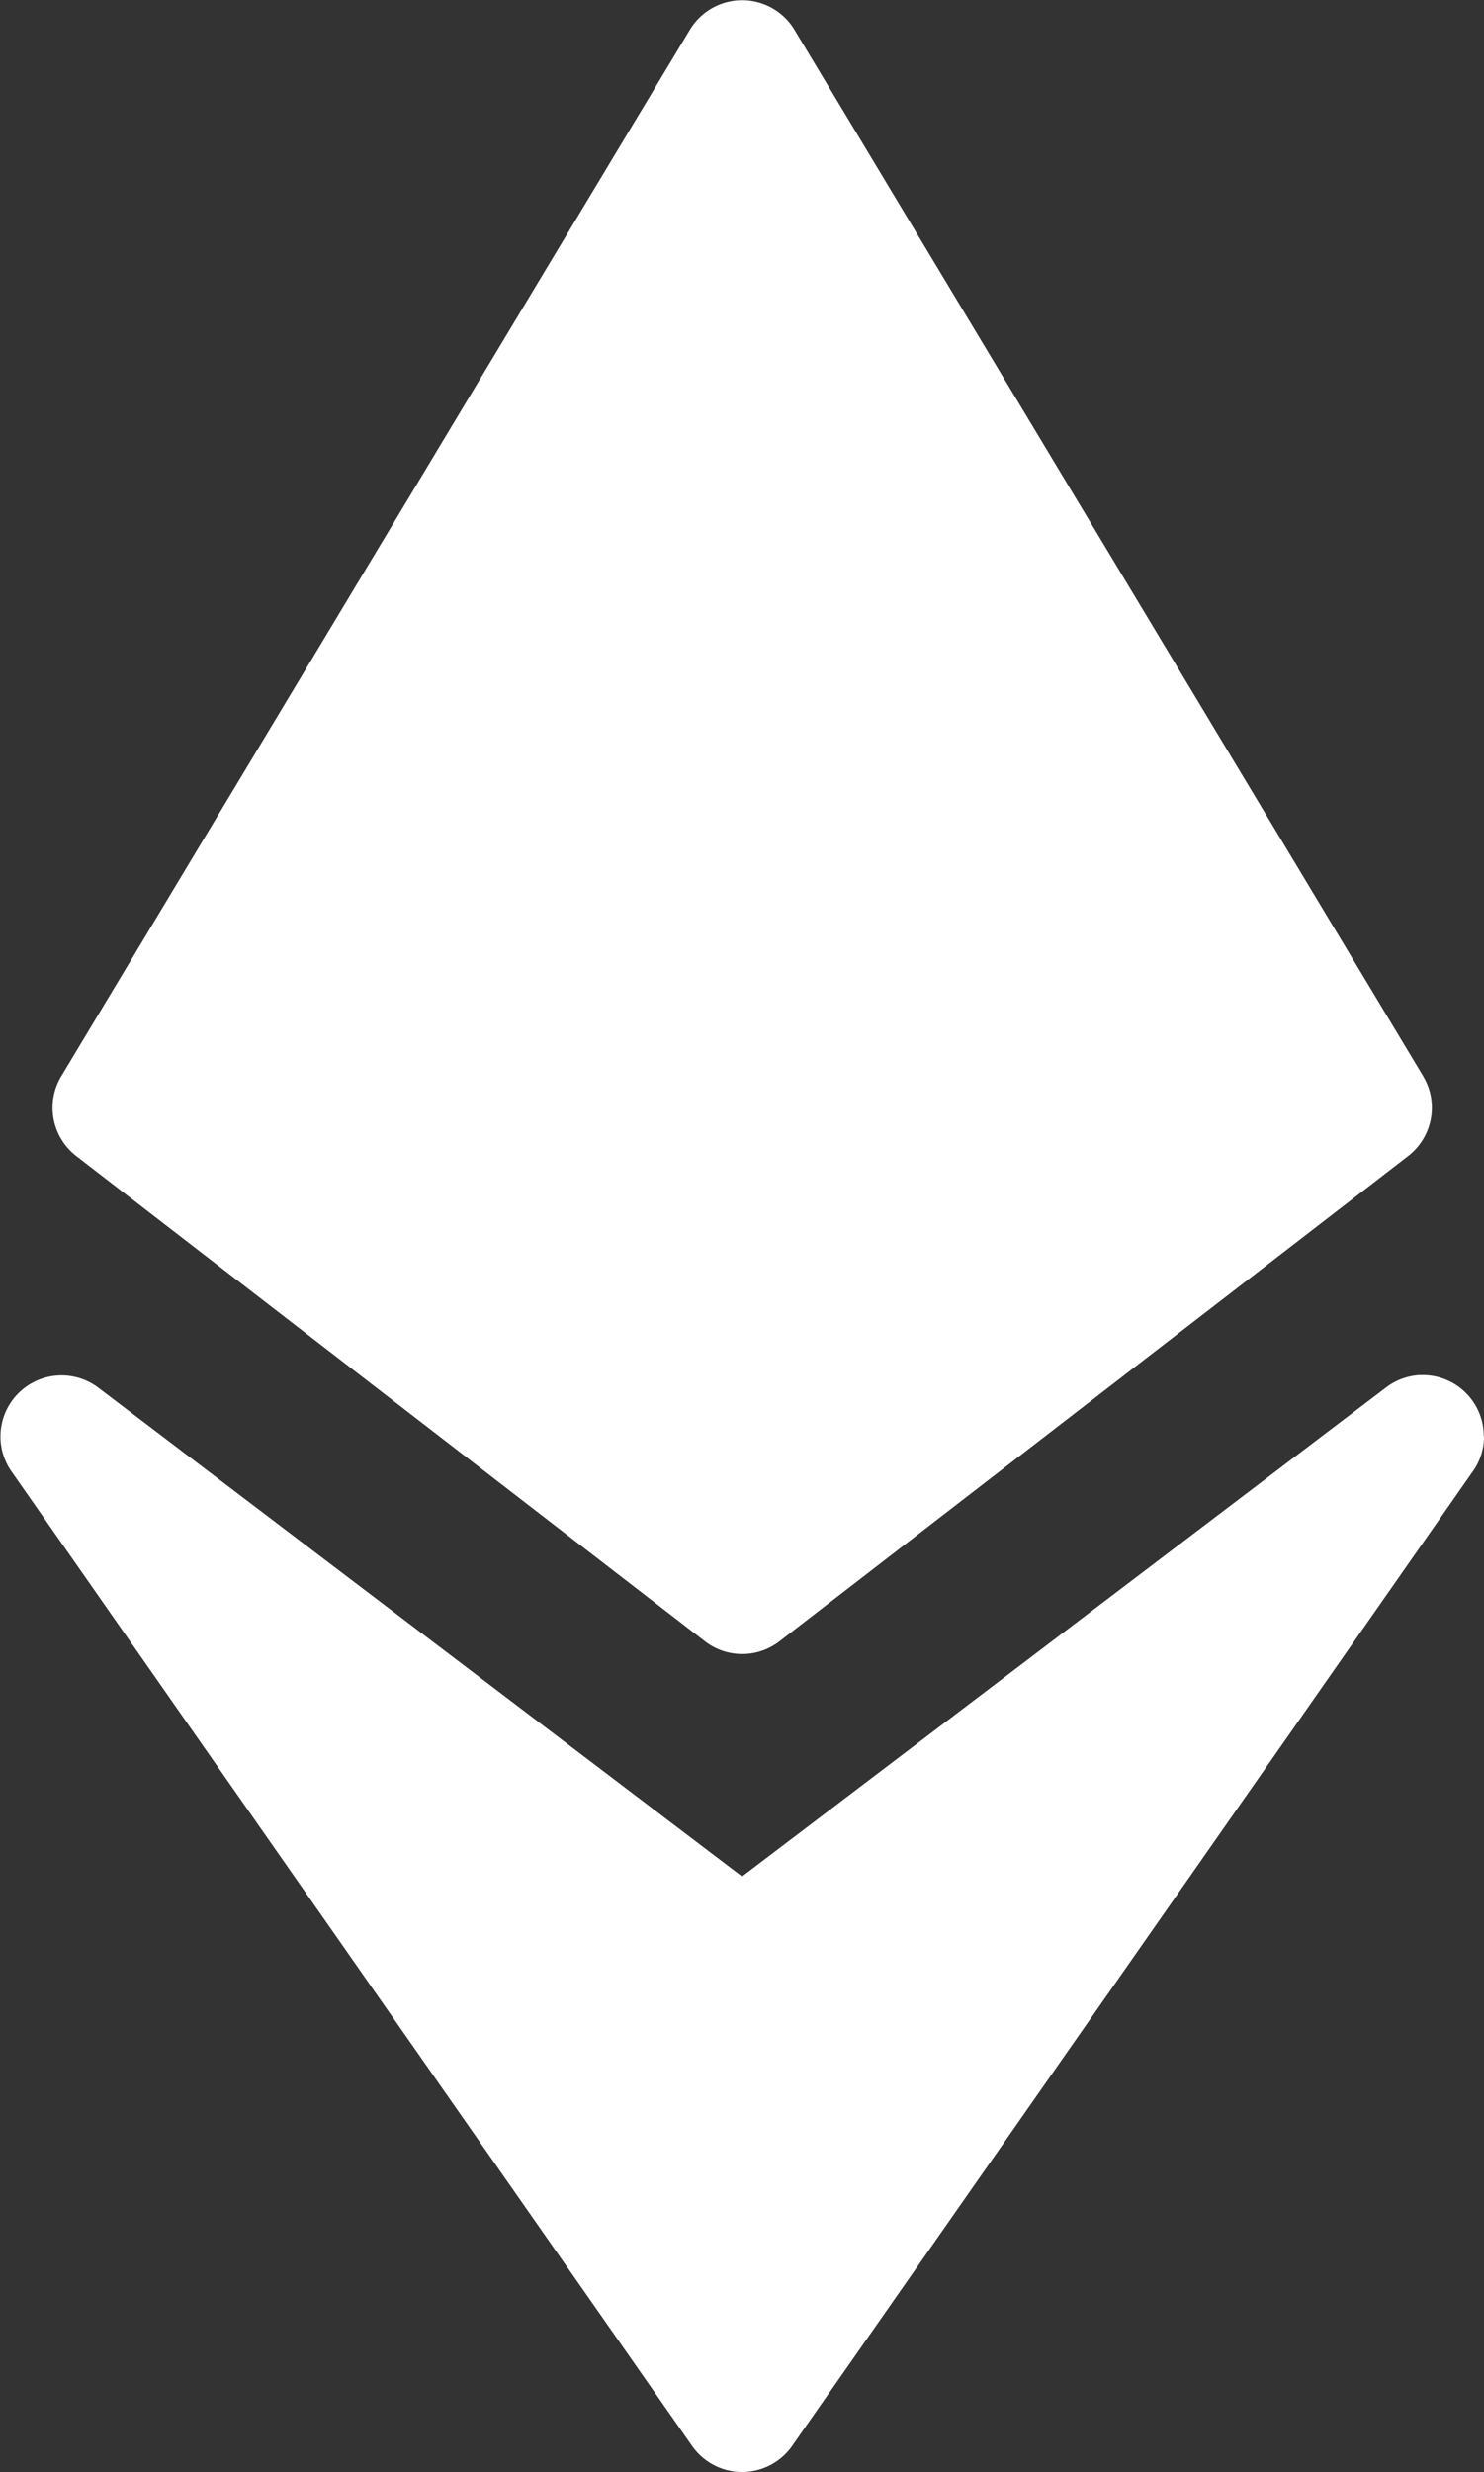 <svg xmlns="http://www.w3.org/2000/svg" width="14.581" height="24.275" viewBox="0 0 14.581 24.275">
  <rect x="0" y="0" width="14.581" height="24.275" fill="#333333" stroke="none"/>
  <g id="noun-ethereum-4618636" transform="translate(-256.694 -67.109)">
    <path id="Path_869" data-name="Path 869" d="M271.275,240.452a.59.59,0,0,1-.116.354l-6.683,9.562a.6.6,0,0,1-.981,0l-6.69-9.573a.6.6,0,0,1,.855-.82l6.325,4.8,6.325-4.8a.6.6,0,0,1,.333-.124h.038a.6.6,0,0,1,.592.6Z" transform="translate(0 -159.239)" fill="#fff"/>
    <path id="Path_873" data-name="Path 873" d="M276.759,77.678,270.58,67.4a.6.6,0,0,0-1.026,0l-6.178,10.279a.6.6,0,0,0,.148.782l6.178,4.766a.6.6,0,0,0,.731,0l6.178-4.766a.6.6,0,0,0,.148-.782Z" transform="translate(-6.081)" fill="#fff"/>
  </g>
</svg>
